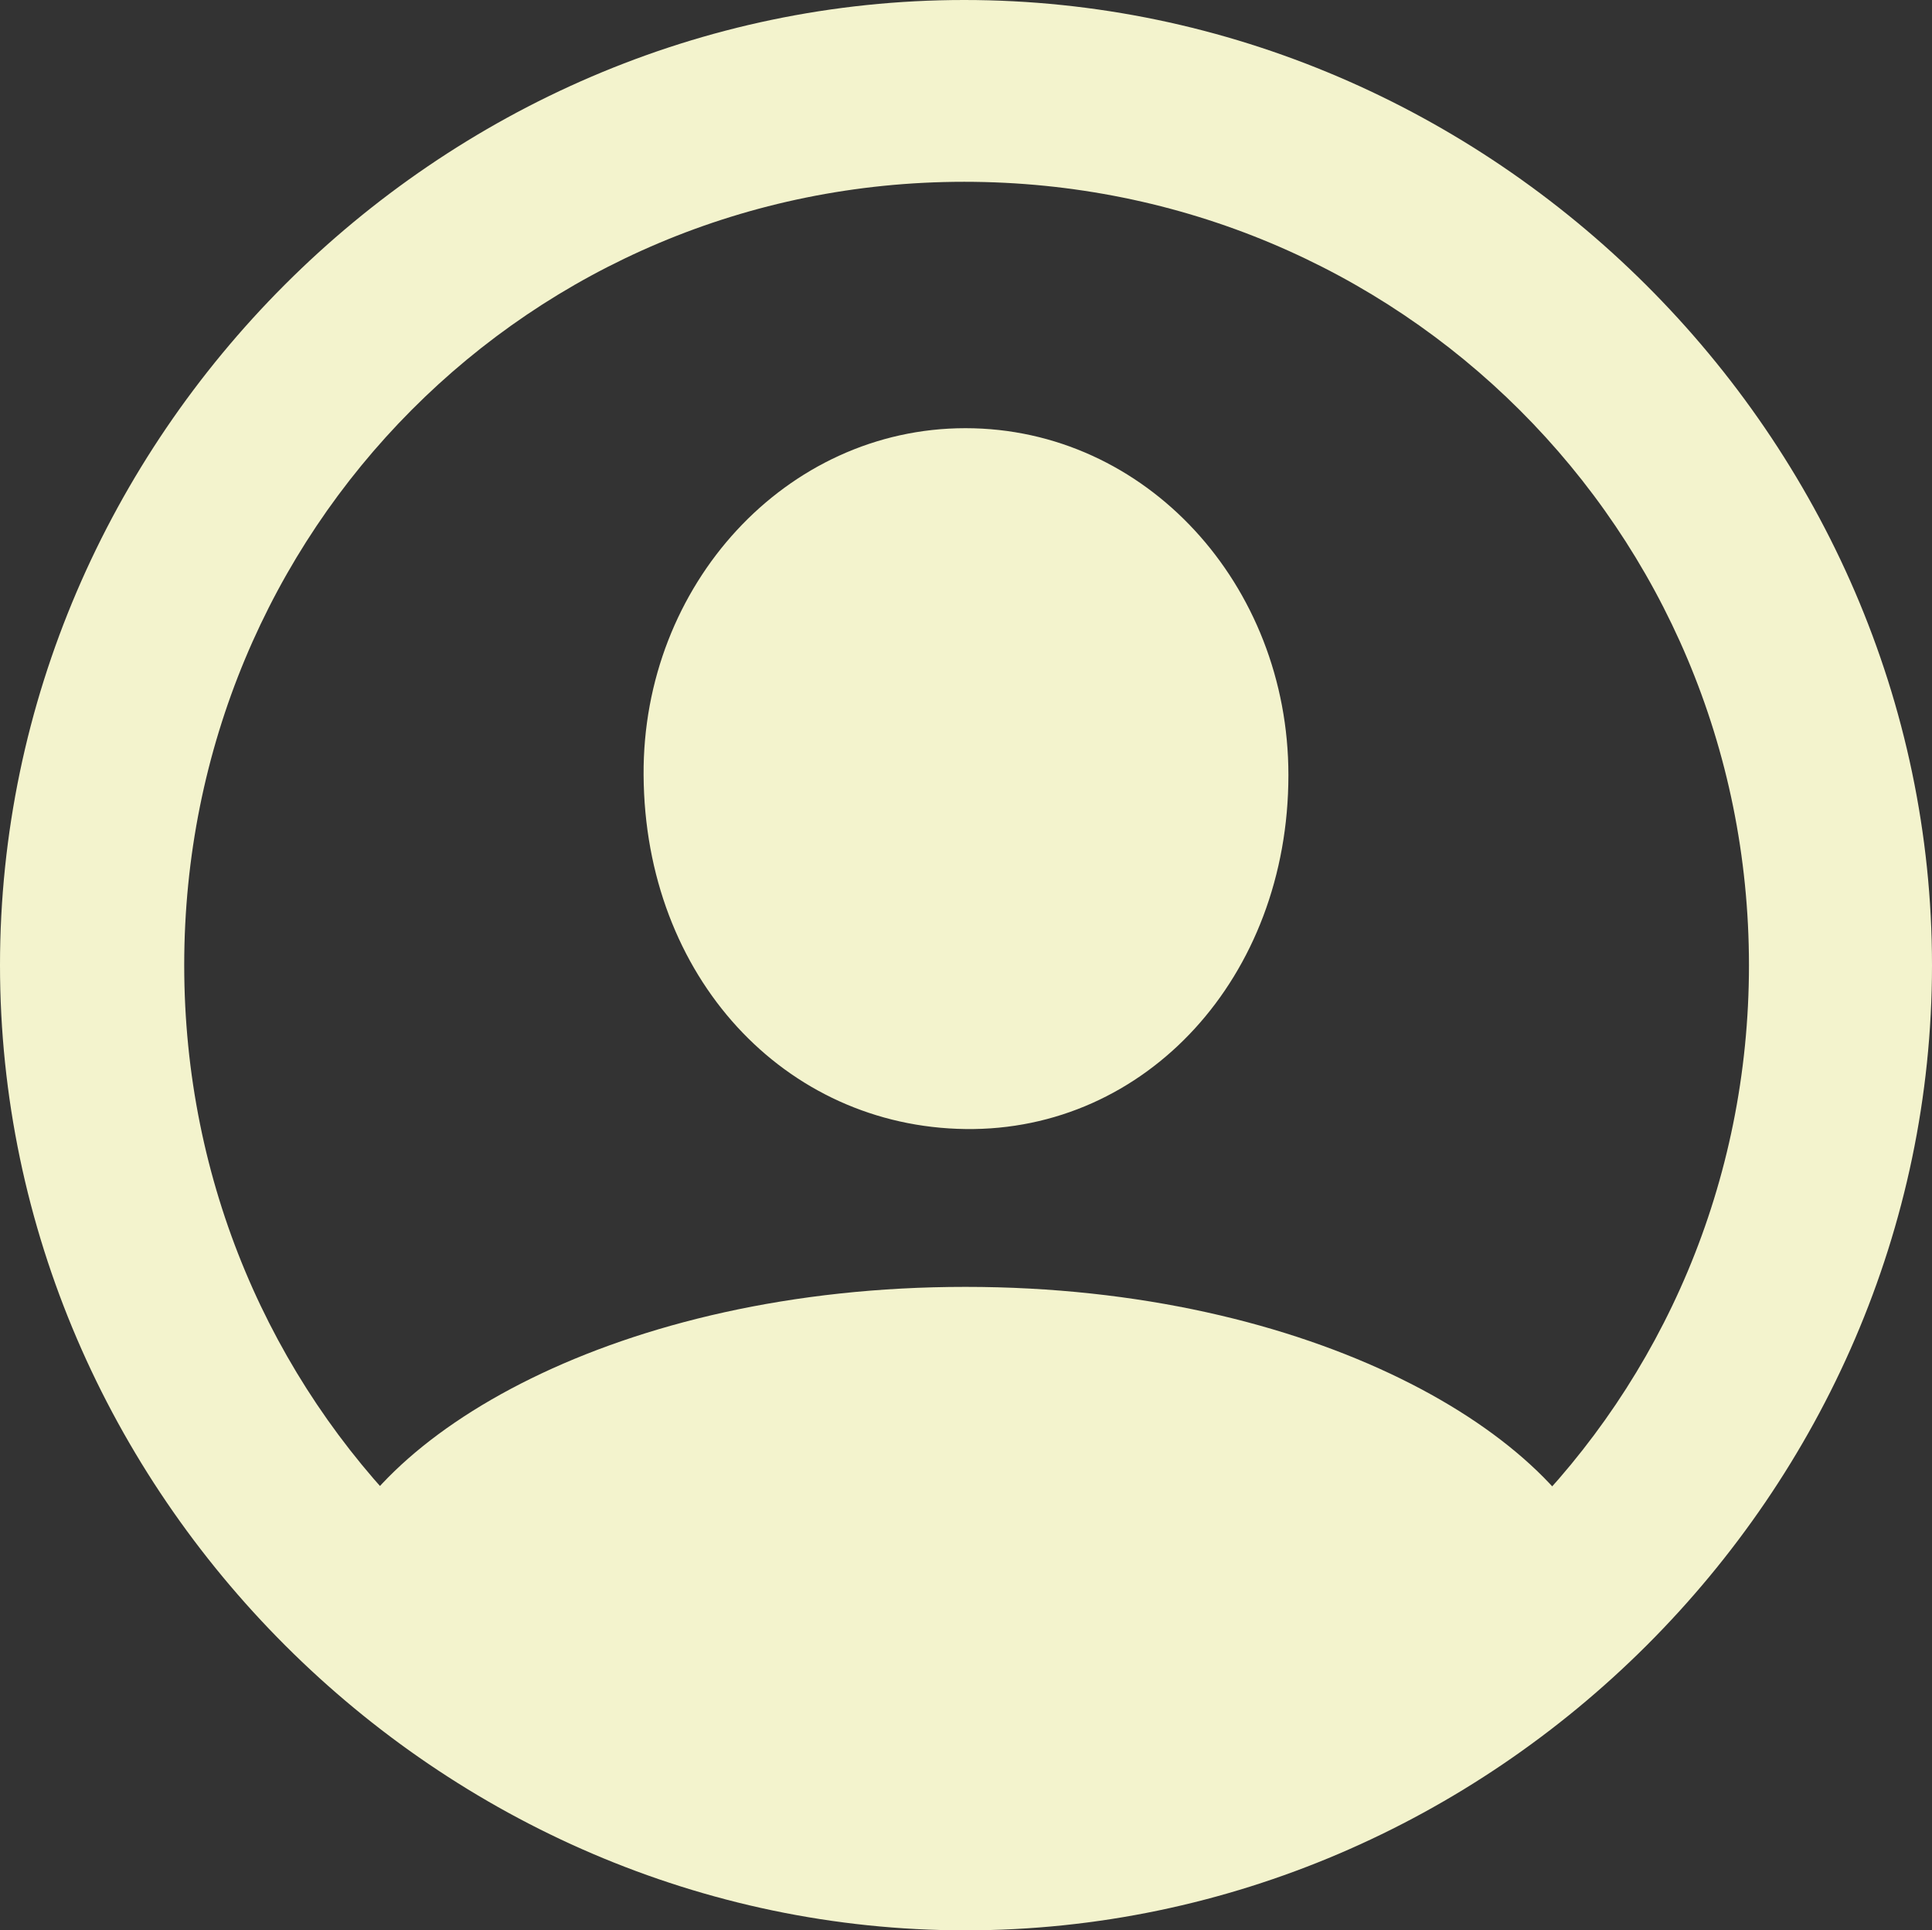 <?xml version="1.0" encoding="UTF-8" standalone="no"?>
<!--Generator: Apple Native CoreSVG 175.5-->

<svg
   version="1.1"
   width="78.857"
   height="78.809"
   id="svg124"
   sodipodi:docname="person-crop-circle.svg"
   inkscape:version="1.2.1 (9c6d41e4, 2022-07-14)"
   xmlns:inkscape="http://www.inkscape.org/namespaces/inkscape"
   xmlns:sodipodi="http://sodipodi.sourceforge.net/DTD/sodipodi-0.dtd"
   xmlns="http://www.w3.org/2000/svg"
   xmlns:svg="http://www.w3.org/2000/svg">
  <rect width="100%" height="100%" fill="#333333" stroke="none"/>
  <defs
     id="defs128" />
  <sodipodi:namedview
     id="namedview126"
     pagecolor="#ffffff"
     bordercolor="#000000"
     borderopacity="0.25"
     inkscape:showpageshadow="2"
     inkscape:pageopacity="0.0"
     inkscape:pagecheckerboard="0"
     inkscape:deskcolor="#d1d1d1"
     showgrid="false"
     inkscape:zoom="0.25570649"
     inkscape:cx="111.45591"
     inkscape:cy="310.90334"
     inkscape:window-width="1440"
     inkscape:window-height="789"
     inkscape:window-x="0"
     inkscape:window-y="25"
     inkscape:window-maximized="1"
     inkscape:current-layer="Symbols" />
  <!--glyph: "uni10026D.medium", point size: 100.0, font version: "18.0d10e1", template writer version: "90"-->
  <style
     id="style2">.monochrome-0 {fill:#000000}

.SFSymbolsPreview000000 {fill:#000000;opacity:1.0}
</style>
  <g
     id="Symbols"
     style="fill:#f3f3cd;fill-opacity:1"
     transform="translate(-1410.416,-621.342)">
    <g
       id="Regular-S"
       transform="translate(1403.58,696)"
       style="fill:#f3f3cd;fill-opacity:1">
      <path
         class="monochrome-0 SFSymbolsPreview000000"
         d="m 46.24,4.15 c 21.533,0 39.453,-17.871 39.453,-39.404 0,-21.533 -17.969,-39.404 -39.502,-39.404 -21.484,0 -39.355,17.871 -39.355,39.404 0,21.533 17.92,39.404 39.404,39.404 z m 0,-7.422 c -17.725,0 -31.885,-14.209 -31.885,-31.982 0,-17.773 14.111,-31.982 31.836,-31.982 17.773,0 32.031,14.209 32.031,31.982 0,17.773 -14.209,31.982 -31.983,31.982 z m 26.318,-6.592 -0.146,-0.488 c -1.758,-5.713 -11.963,-11.768 -26.172,-11.768 -14.209,0 -24.365,6.055 -26.123,11.768 l -0.146,0.488 c 6.982,6.787 19.385,10.645 26.27,10.645 6.934,0 19.336,-3.857 26.318,-10.645 z M 46.24,-28.564 c 7.373,0.098 13.184,-6.201 13.184,-14.453 0,-7.764 -5.811,-14.16 -13.184,-14.16 -7.324,0 -13.184,6.396 -13.135,14.16 0.049,8.252 5.762,14.355 13.135,14.453 z"
         id="path117"
         style="fill:#f3f3cd;fill-opacity:1" />
    </g>
  </g>
</svg>
